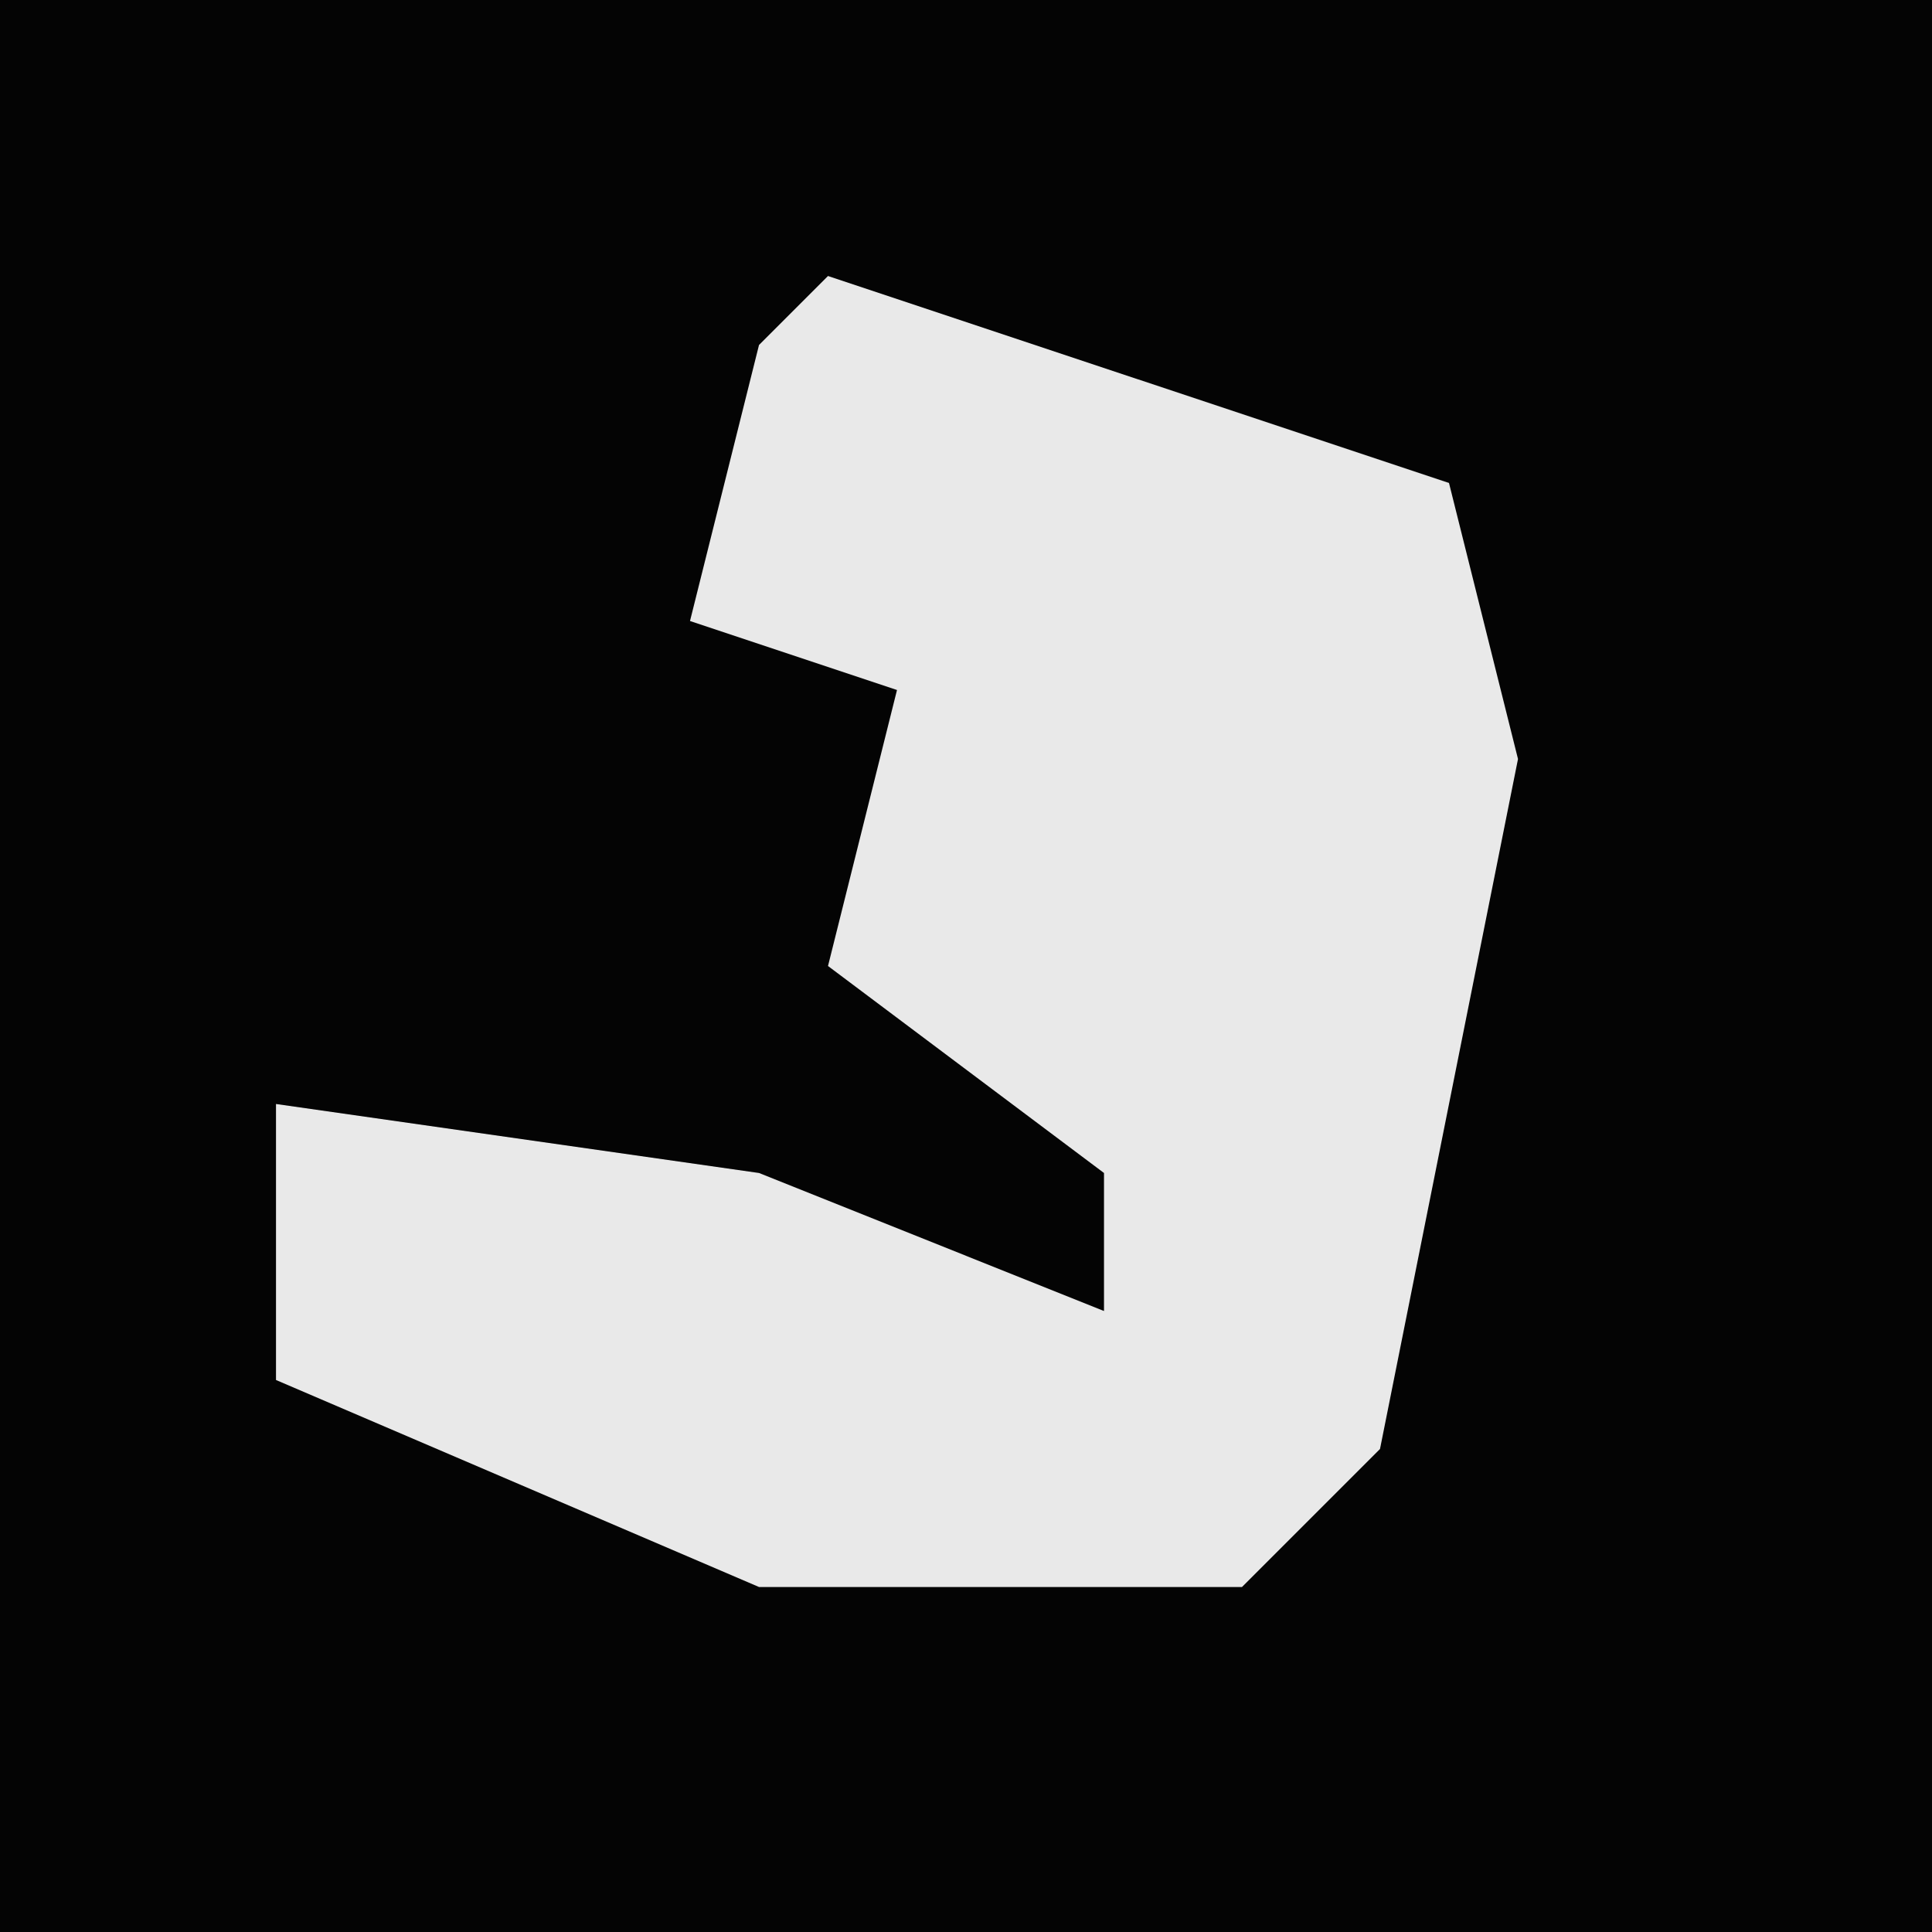 <?xml version="1.0" encoding="UTF-8"?>
<svg version="1.1" xmlns="http://www.w3.org/2000/svg" width="28" height="28">
<path d="M0,0 L28,0 L28,28 L0,28 Z " fill="#040404" transform="translate(0,0)"/>
<path d="M0,0 L9,3 L10,7 L9,12 L8,17 L6,19 L-1,19 L-8,16 L-8,12 L-1,13 L4,15 L4,13 L0,10 L1,6 L-2,5 L-1,1 Z " fill="#E9E9E9" transform="translate(12,4)"/>
</svg>
